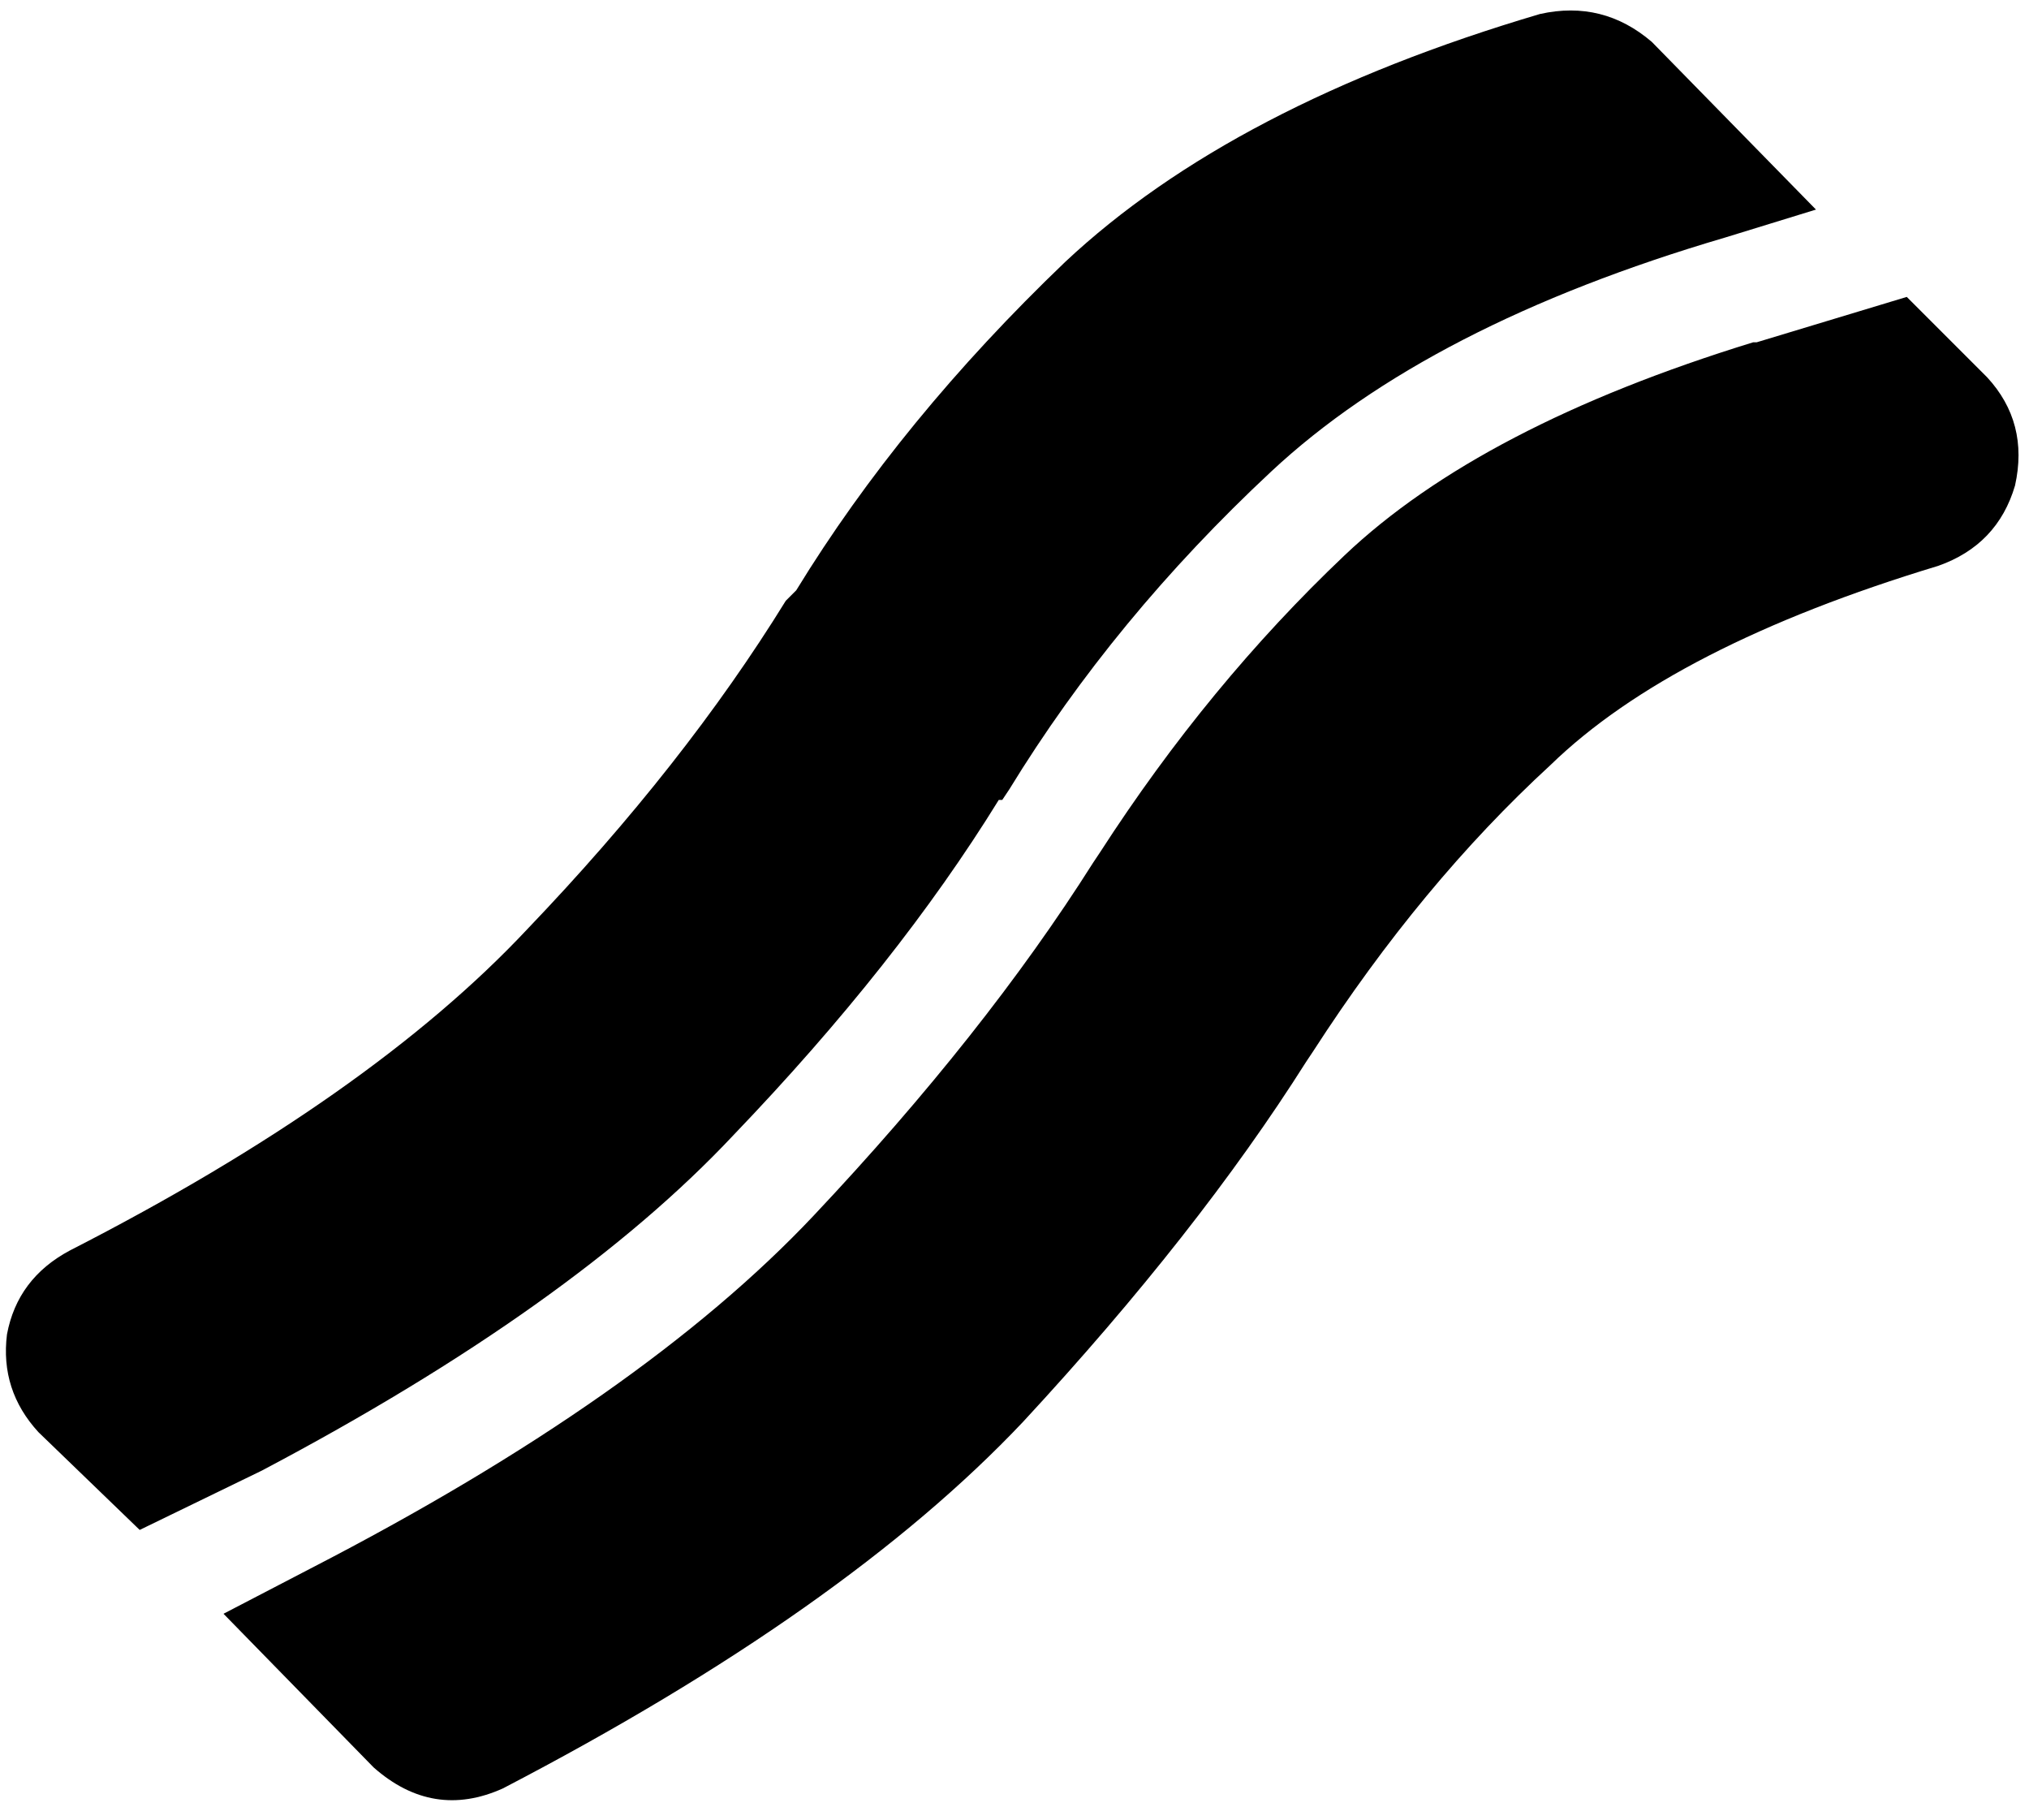 <svg viewBox="0 0 581 521">
  <path
    d="M 441 4 Q 459 0 473 12 L 520 60 L 494 68 Q 409 93 364 135 Q 319 177 289 226 L 287 229 Q 286 229 286 229 Q 257 276 210 325 Q 164 374 75 421 L 40 438 L 11 410 Q 0 398 2 382 Q 5 366 20 358 Q 106 314 151 266 Q 196 219 225 172 Q 225 172 225 172 L 228 169 Q 258 120 305 75 Q 353 30 441 4 L 441 4 Z M 64 462 L 89 449 Q 184 400 233 348 Q 282 296 313 247 Q 313 247 313 247 L 315 244 Q 346 196 385 159 Q 424 122 502 98 L 502 98 L 503 98 L 546 85 L 569 108 Q 581 121 577 139 Q 572 156 555 162 Q 479 185 444 219 Q 407 253 376 301 L 374 304 Q 343 353 293 407 Q 242 461 144 512 Q 124 521 107 506 L 64 462 L 64 462 Z"
  />
</svg>